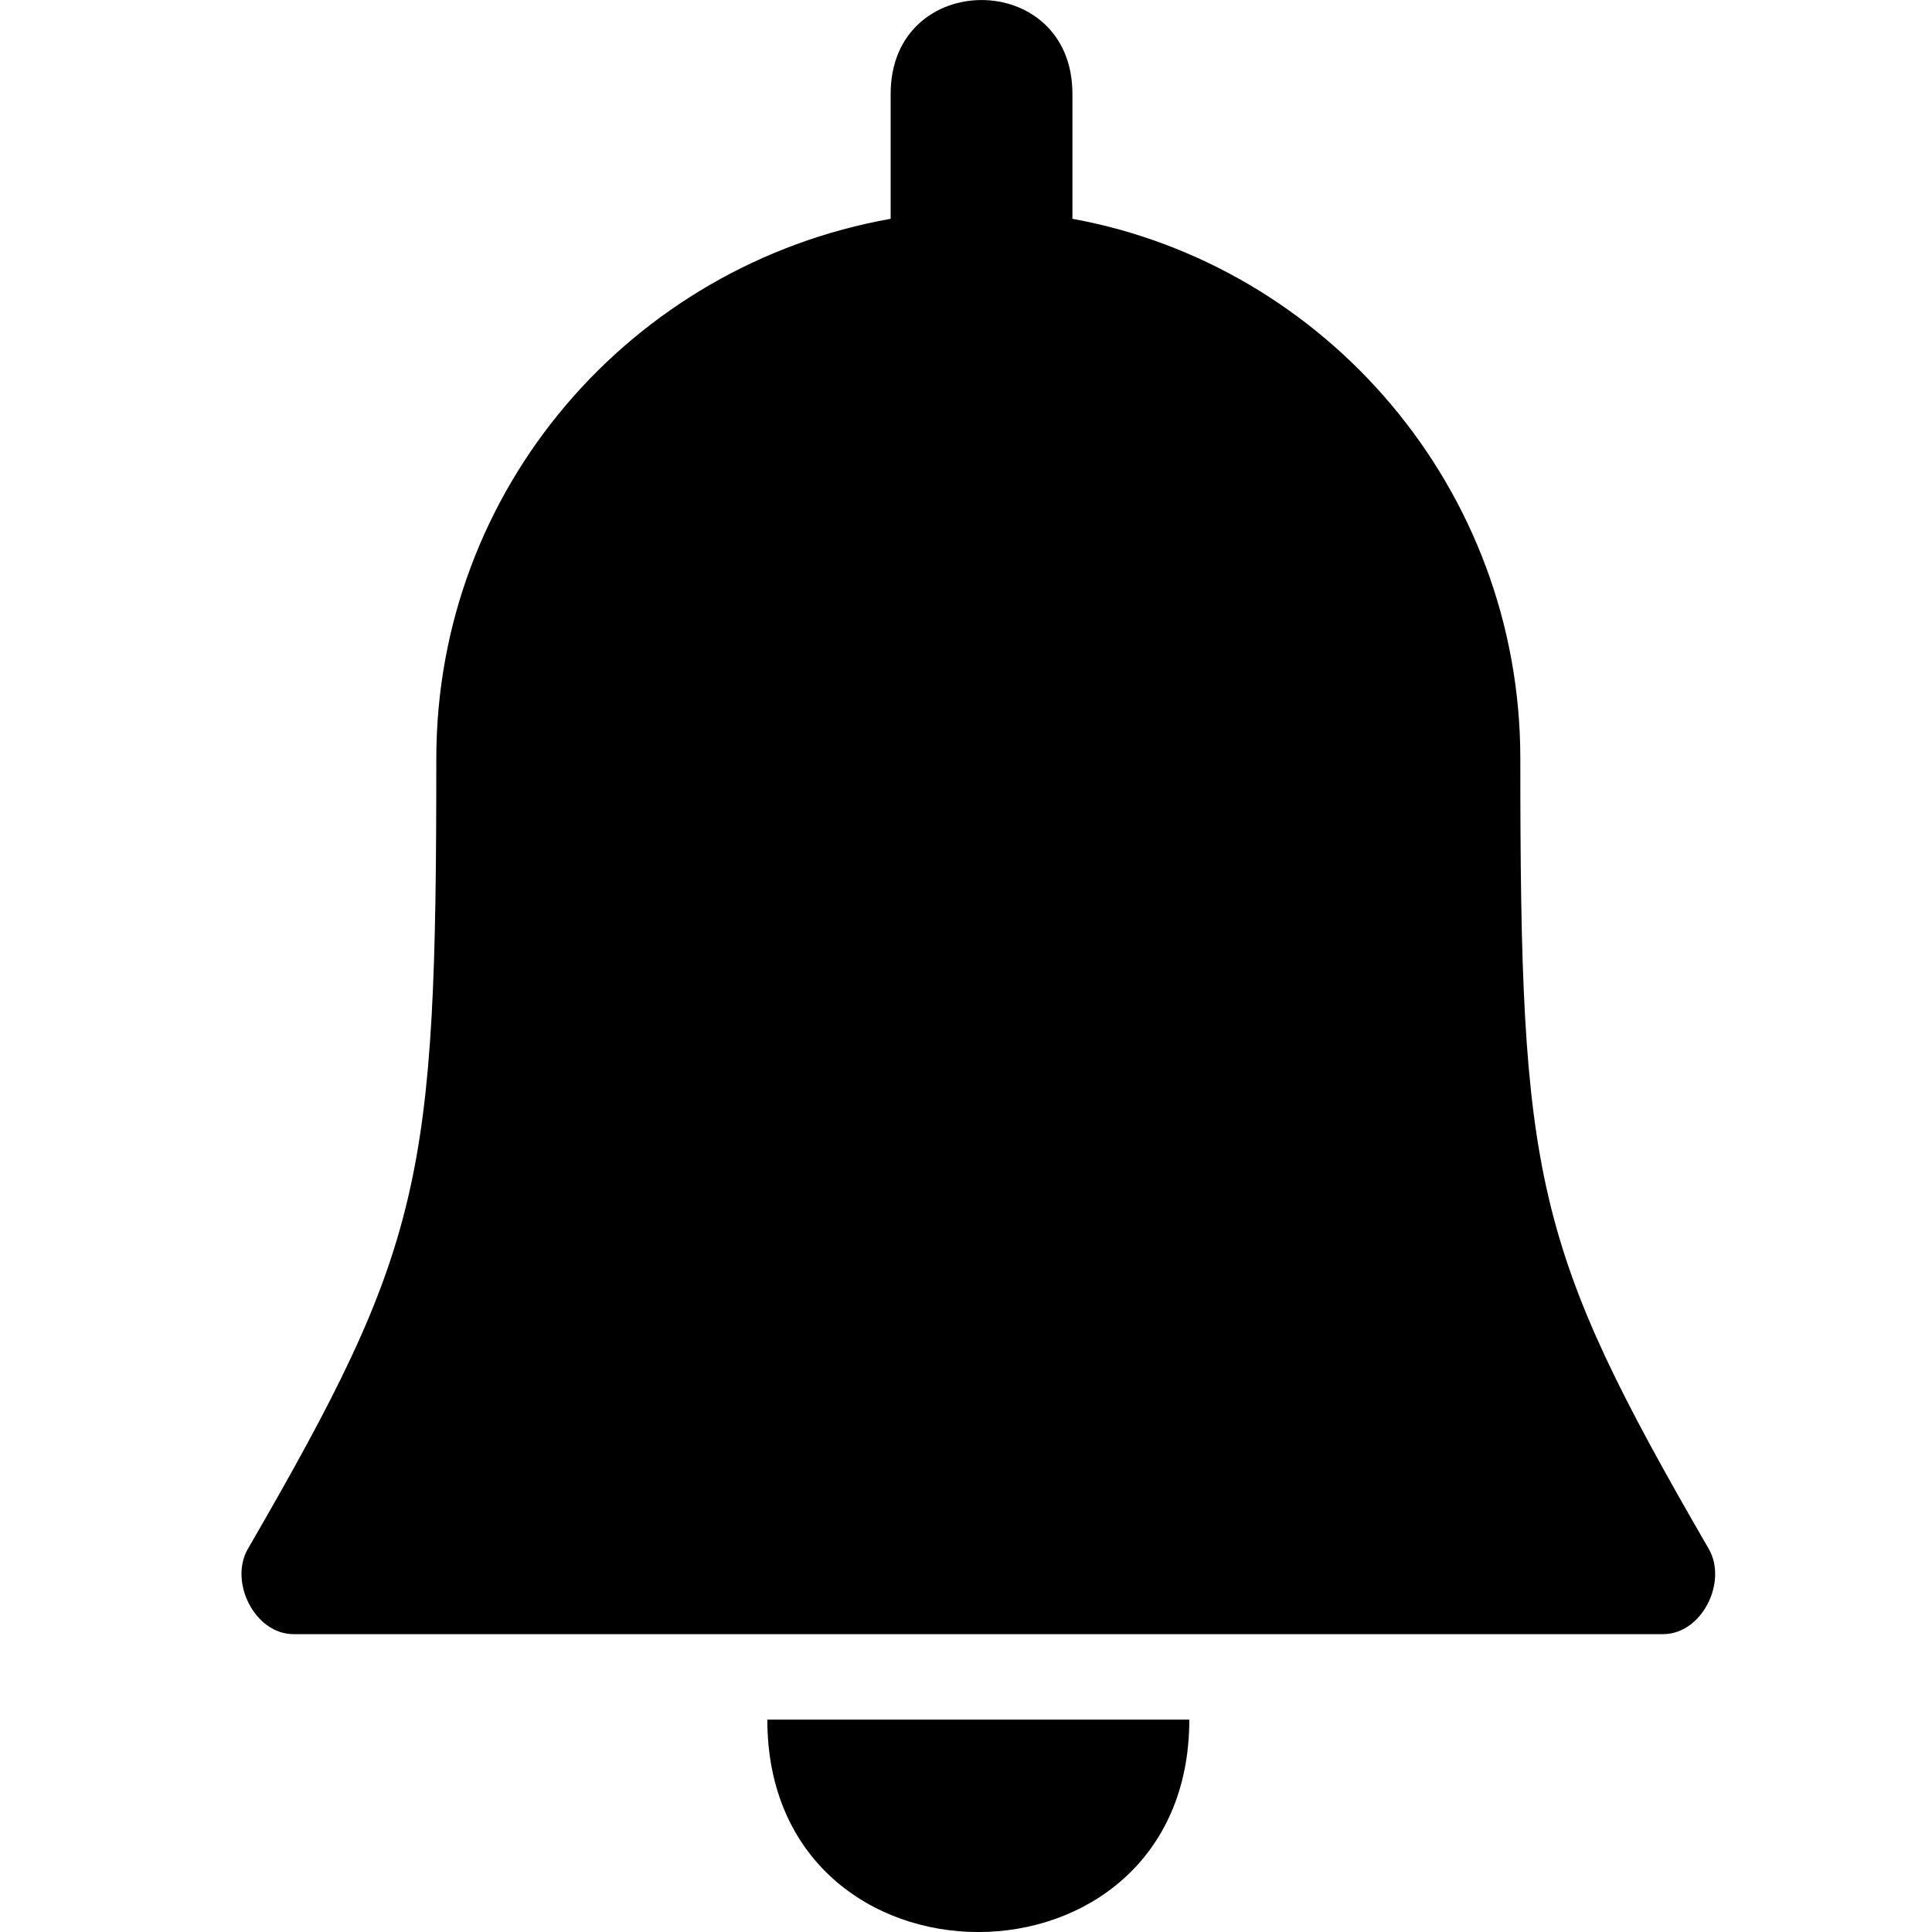 <svg width="12" height="12" viewBox="0 0 12 12" fill="none" xmlns="http://www.w3.org/2000/svg">
<path d="M4.766 10.681H7.387C7.387 12.44 4.766 12.44 4.766 10.681ZM5.532 0.583C5.532 -0.194 6.661 -0.194 6.661 0.583V1.359C8.234 1.646 9.443 3.035 9.443 4.712C9.443 7.329 9.524 7.738 10.612 9.618C10.733 9.823 10.572 10.15 10.33 10.15H1.823C1.582 10.15 1.42 9.823 1.541 9.618C2.63 7.738 2.71 7.329 2.71 4.712C2.71 3.036 3.92 1.646 5.532 1.359V0.583Z" fill="currentColor"/>
</svg>

